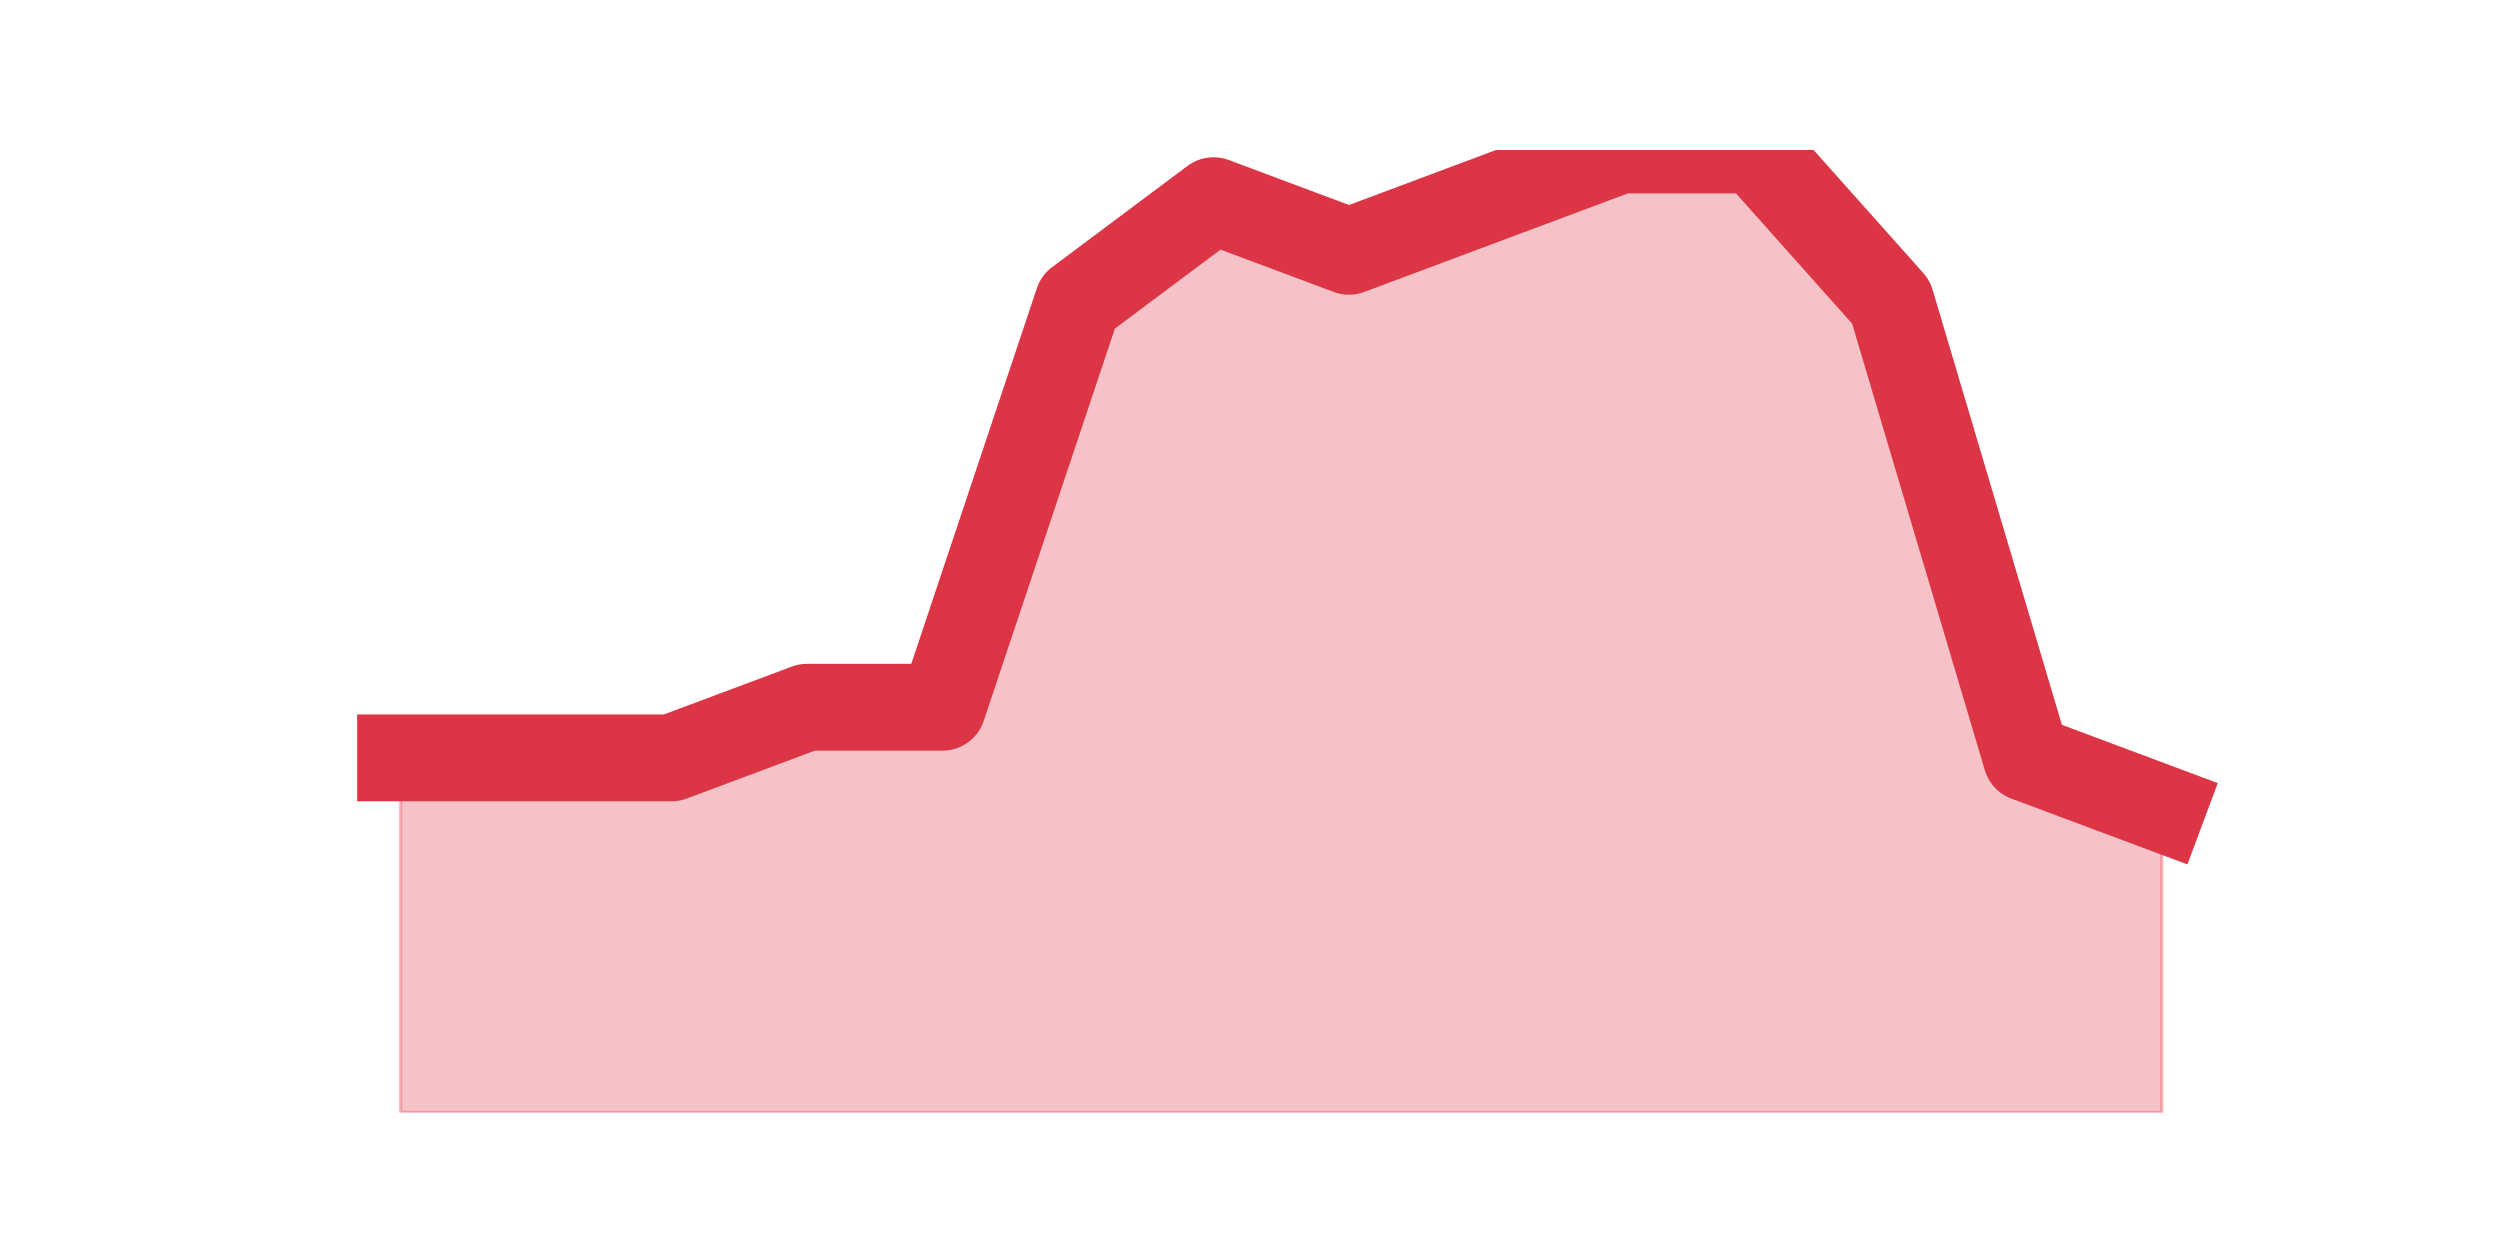 <?xml version="1.0" encoding="utf-8" standalone="no"?>
<!DOCTYPE svg PUBLIC "-//W3C//DTD SVG 1.1//EN"
  "http://www.w3.org/Graphics/SVG/1.1/DTD/svg11.dtd">
<svg height="360pt" version="1.1" viewBox="0 0 720 360" width="720pt" xmlns="http://www.w3.org/2000/svg" xmlns:xlink="http://www.w3.org/1999/xlink">
 <defs>
  <style type="text/css">*{stroke-linecap:butt;stroke-linejoin:round;}</style>
 </defs>
 <g id="figure_1">
  <g id="patch_1">
   <path d="M 0 360 
L 720 360 
L 720 0 
L 0 0 
z
" style="fill:none;"/>
  </g>
  <g id="axes_1">
   <g id="matplotlib.axis_1"/>
   <g id="matplotlib.axis_2"/>
   <g id="PolyCollection_1">
    <defs>
     <path d="M 115.364 -141.726 
L 115.364 -39.6 
L 154.385 -39.6 
L 193.406 -39.6 
L 232.427 -39.6 
L 271.448 -39.6 
L 310.469 -39.6 
L 349.49 -39.6 
L 388.51 -39.6 
L 427.531 -39.6 
L 466.552 -39.6 
L 505.573 -39.6 
L 544.594 -39.6 
L 583.615 -39.6 
L 622.636 -39.6 
L 622.636 -127.137 
L 622.636 -127.137 
L 583.615 -141.726 
L 544.594 -273.032 
L 505.573 -316.8 
L 466.552 -316.8 
L 427.531 -302.211 
L 388.51 -287.621 
L 349.49 -302.211 
L 310.469 -273.032 
L 271.448 -156.316 
L 232.427 -156.316 
L 193.406 -141.726 
L 154.385 -141.726 
L 115.364 -141.726 
z
" id="mf50fe0d84c" style="stroke:#dc3545;stroke-opacity:0.3;"/>
    </defs>
    <g clip-path="url(#p5ed0955162)">
     <use style="fill:#dc3545;fill-opacity:0.3;stroke:#dc3545;stroke-opacity:0.3;" x="0" xlink:href="#mf50fe0d84c" y="360"/>
    </g>
   </g>
   <g id="line2d_1">
    <path clip-path="url(#p5ed0955162)" d="M 115.364 218.274 
L 154.385 218.274 
L 193.406 218.274 
L 232.427 203.684 
L 271.448 203.684 
L 310.469 86.968 
L 349.49 57.789 
L 388.51 72.379 
L 427.531 57.789 
L 466.552 43.2 
L 505.573 43.2 
L 544.594 86.968 
L 583.615 218.274 
L 622.636 232.863 
" style="fill:none;stroke:#dc3545;stroke-linecap:square;stroke-width:25;"/>
   </g>
  </g>
 </g>
 <defs>
  <clipPath id="p5ed0955162">
   <rect height="277.2" width="558" x="90" y="43.2"/>
  </clipPath>
 </defs>
</svg>
